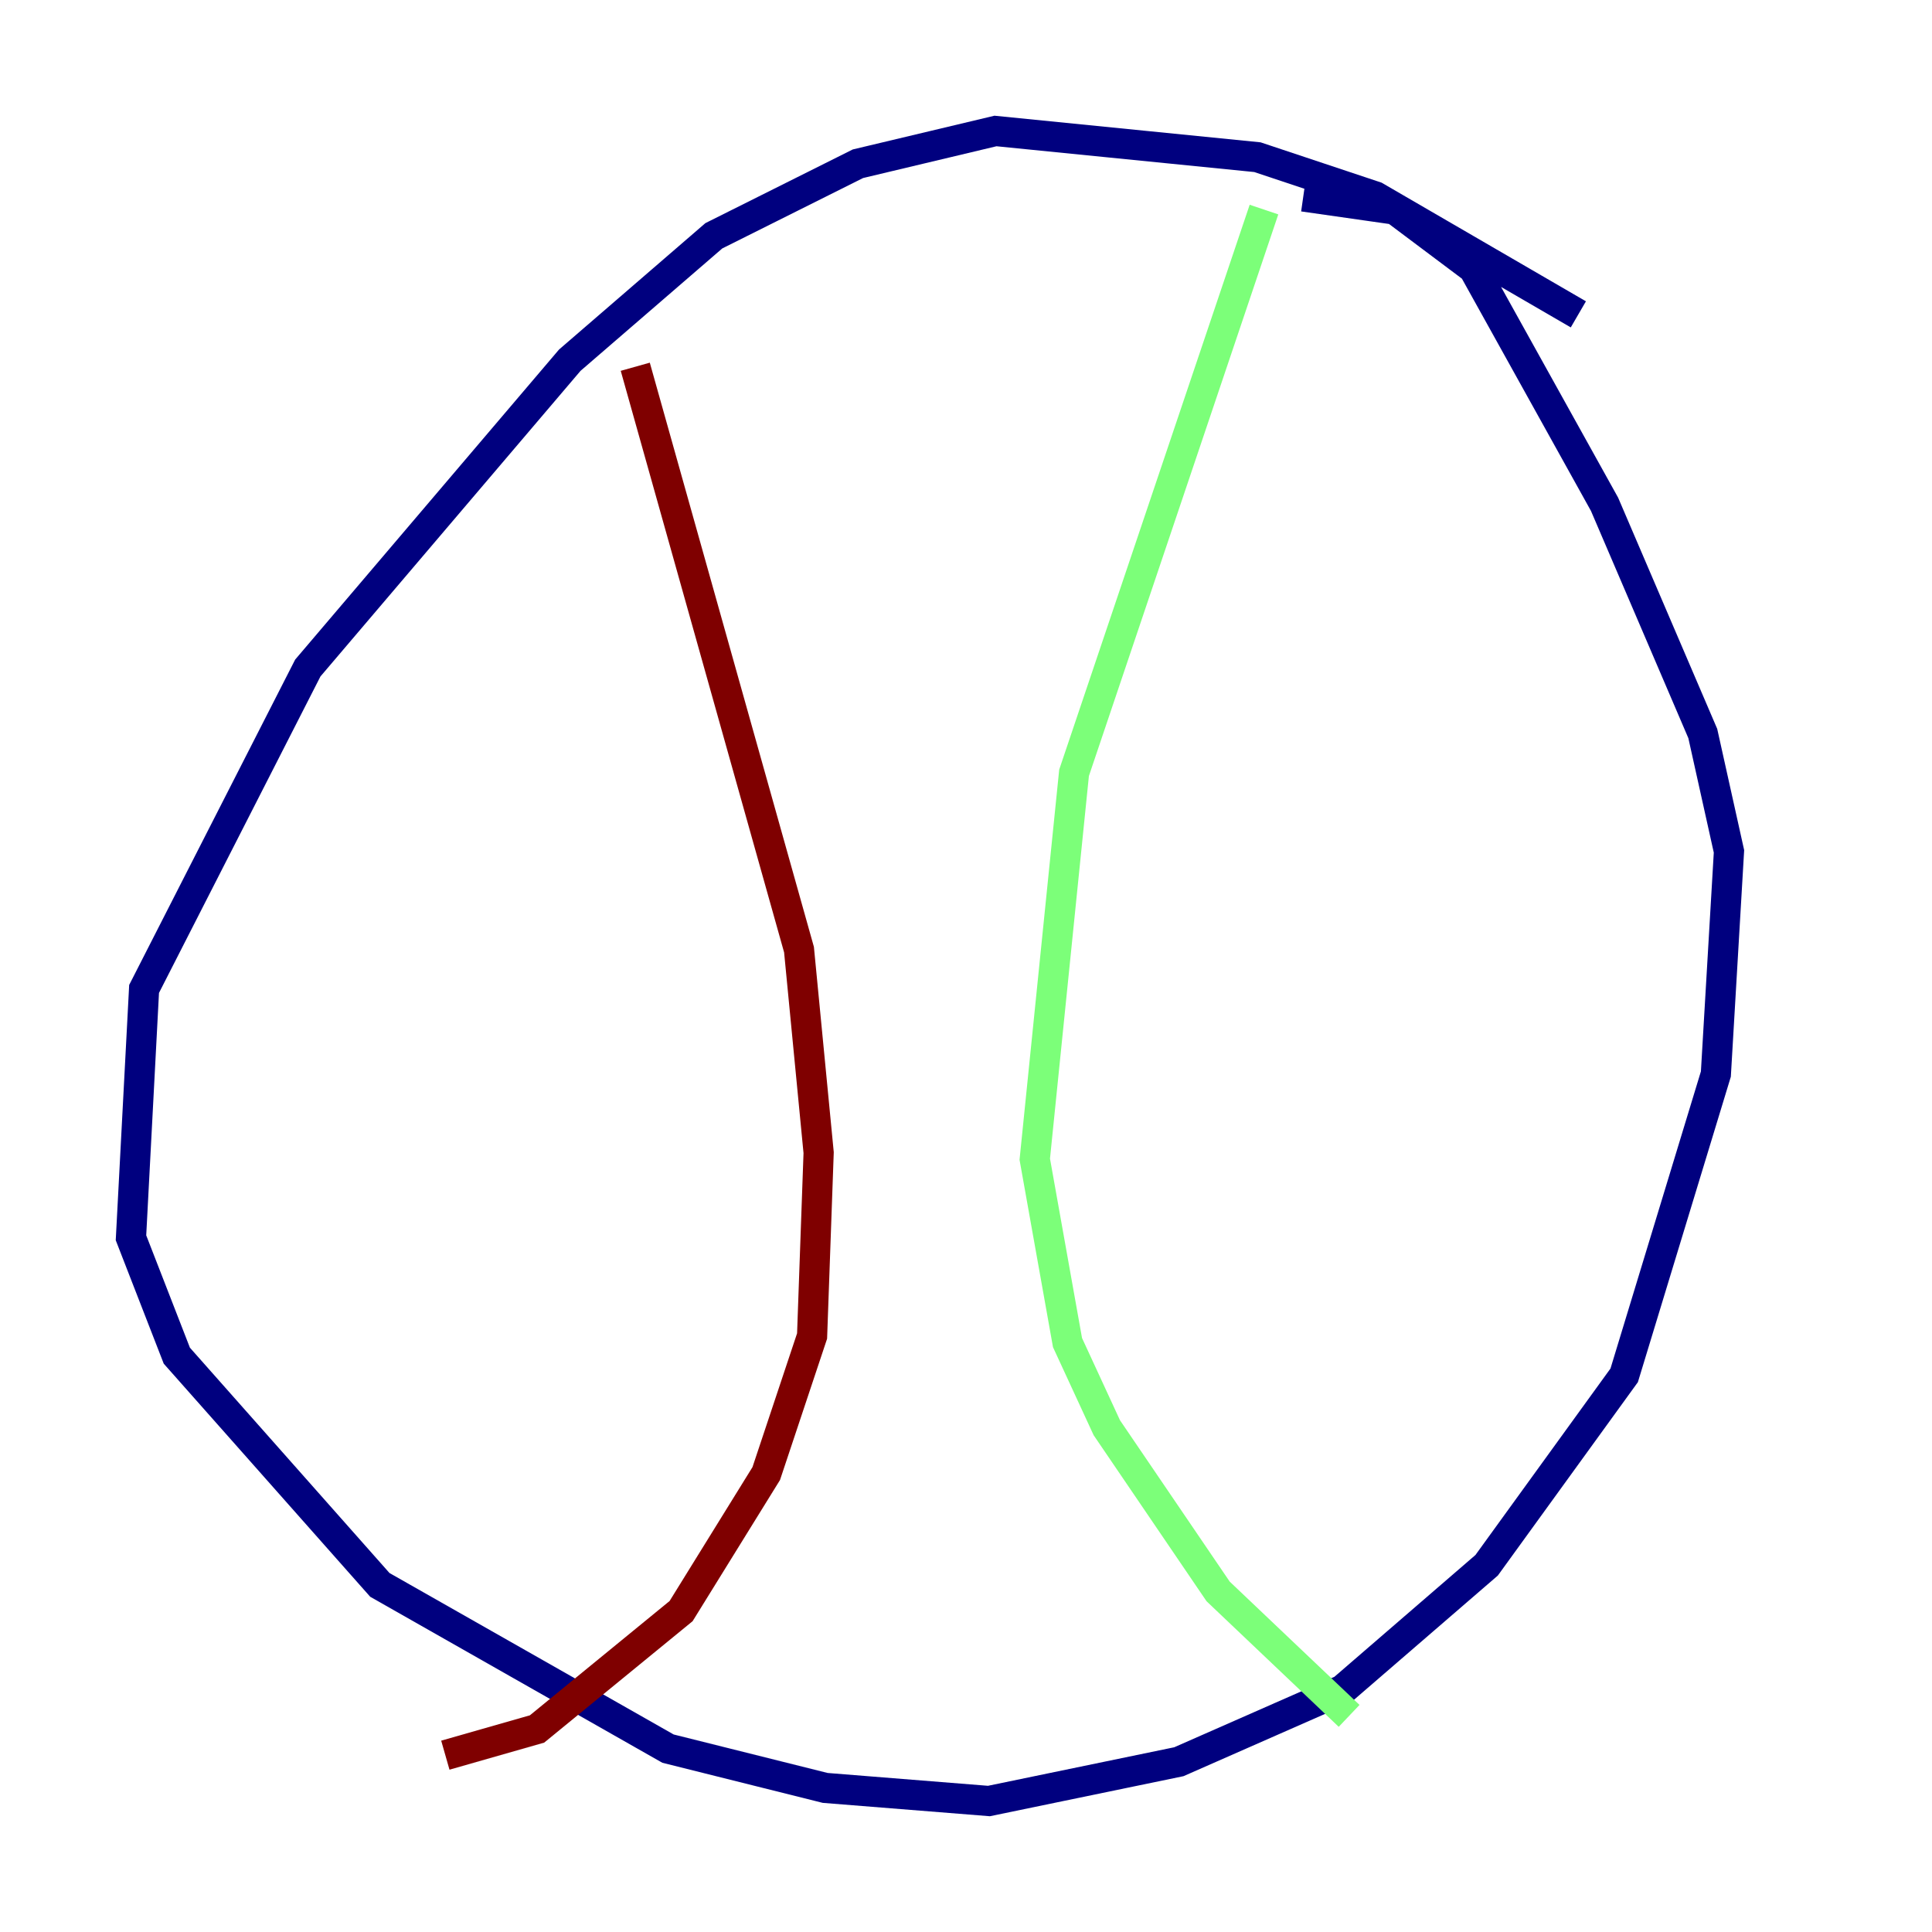 <?xml version="1.0" encoding="utf-8" ?>
<svg baseProfile="tiny" height="128" version="1.2" viewBox="0,0,128,128" width="128" xmlns="http://www.w3.org/2000/svg" xmlns:ev="http://www.w3.org/2001/xml-events" xmlns:xlink="http://www.w3.org/1999/xlink"><defs /><polyline fill="none" points="104.57,20.827 91.119,13.017 83.308,10.414 65.953,8.678 56.841,10.848 47.295,15.62 37.749,23.864 20.393,44.258 9.546,65.519 8.678,82.007 11.715,89.817 25.166,105.003 44.258,115.851 54.671,118.454 65.519,119.322 78.102,116.719 88.949,111.946 98.495,103.702 107.607,91.119 113.681,71.159 114.549,56.407 112.814,48.597 106.305,33.41 97.627,17.79 92.42,13.885 86.346,13.017" stroke="#00007f" stroke-width="2" /><polyline fill="none" points="83.742,13.885 71.159,51.2 68.556,76.8 70.725,88.949 73.329,94.59 80.705,105.437 89.383,113.681" stroke="#7cff79" stroke-width="2" /><polyline fill="none" points="42.088,24.298 52.936,62.915 54.237,76.366 53.803,88.515 50.766,97.627 45.125,106.739 35.58,114.549 29.505,116.285" stroke="#7f0000" stroke-width="2" /></svg>